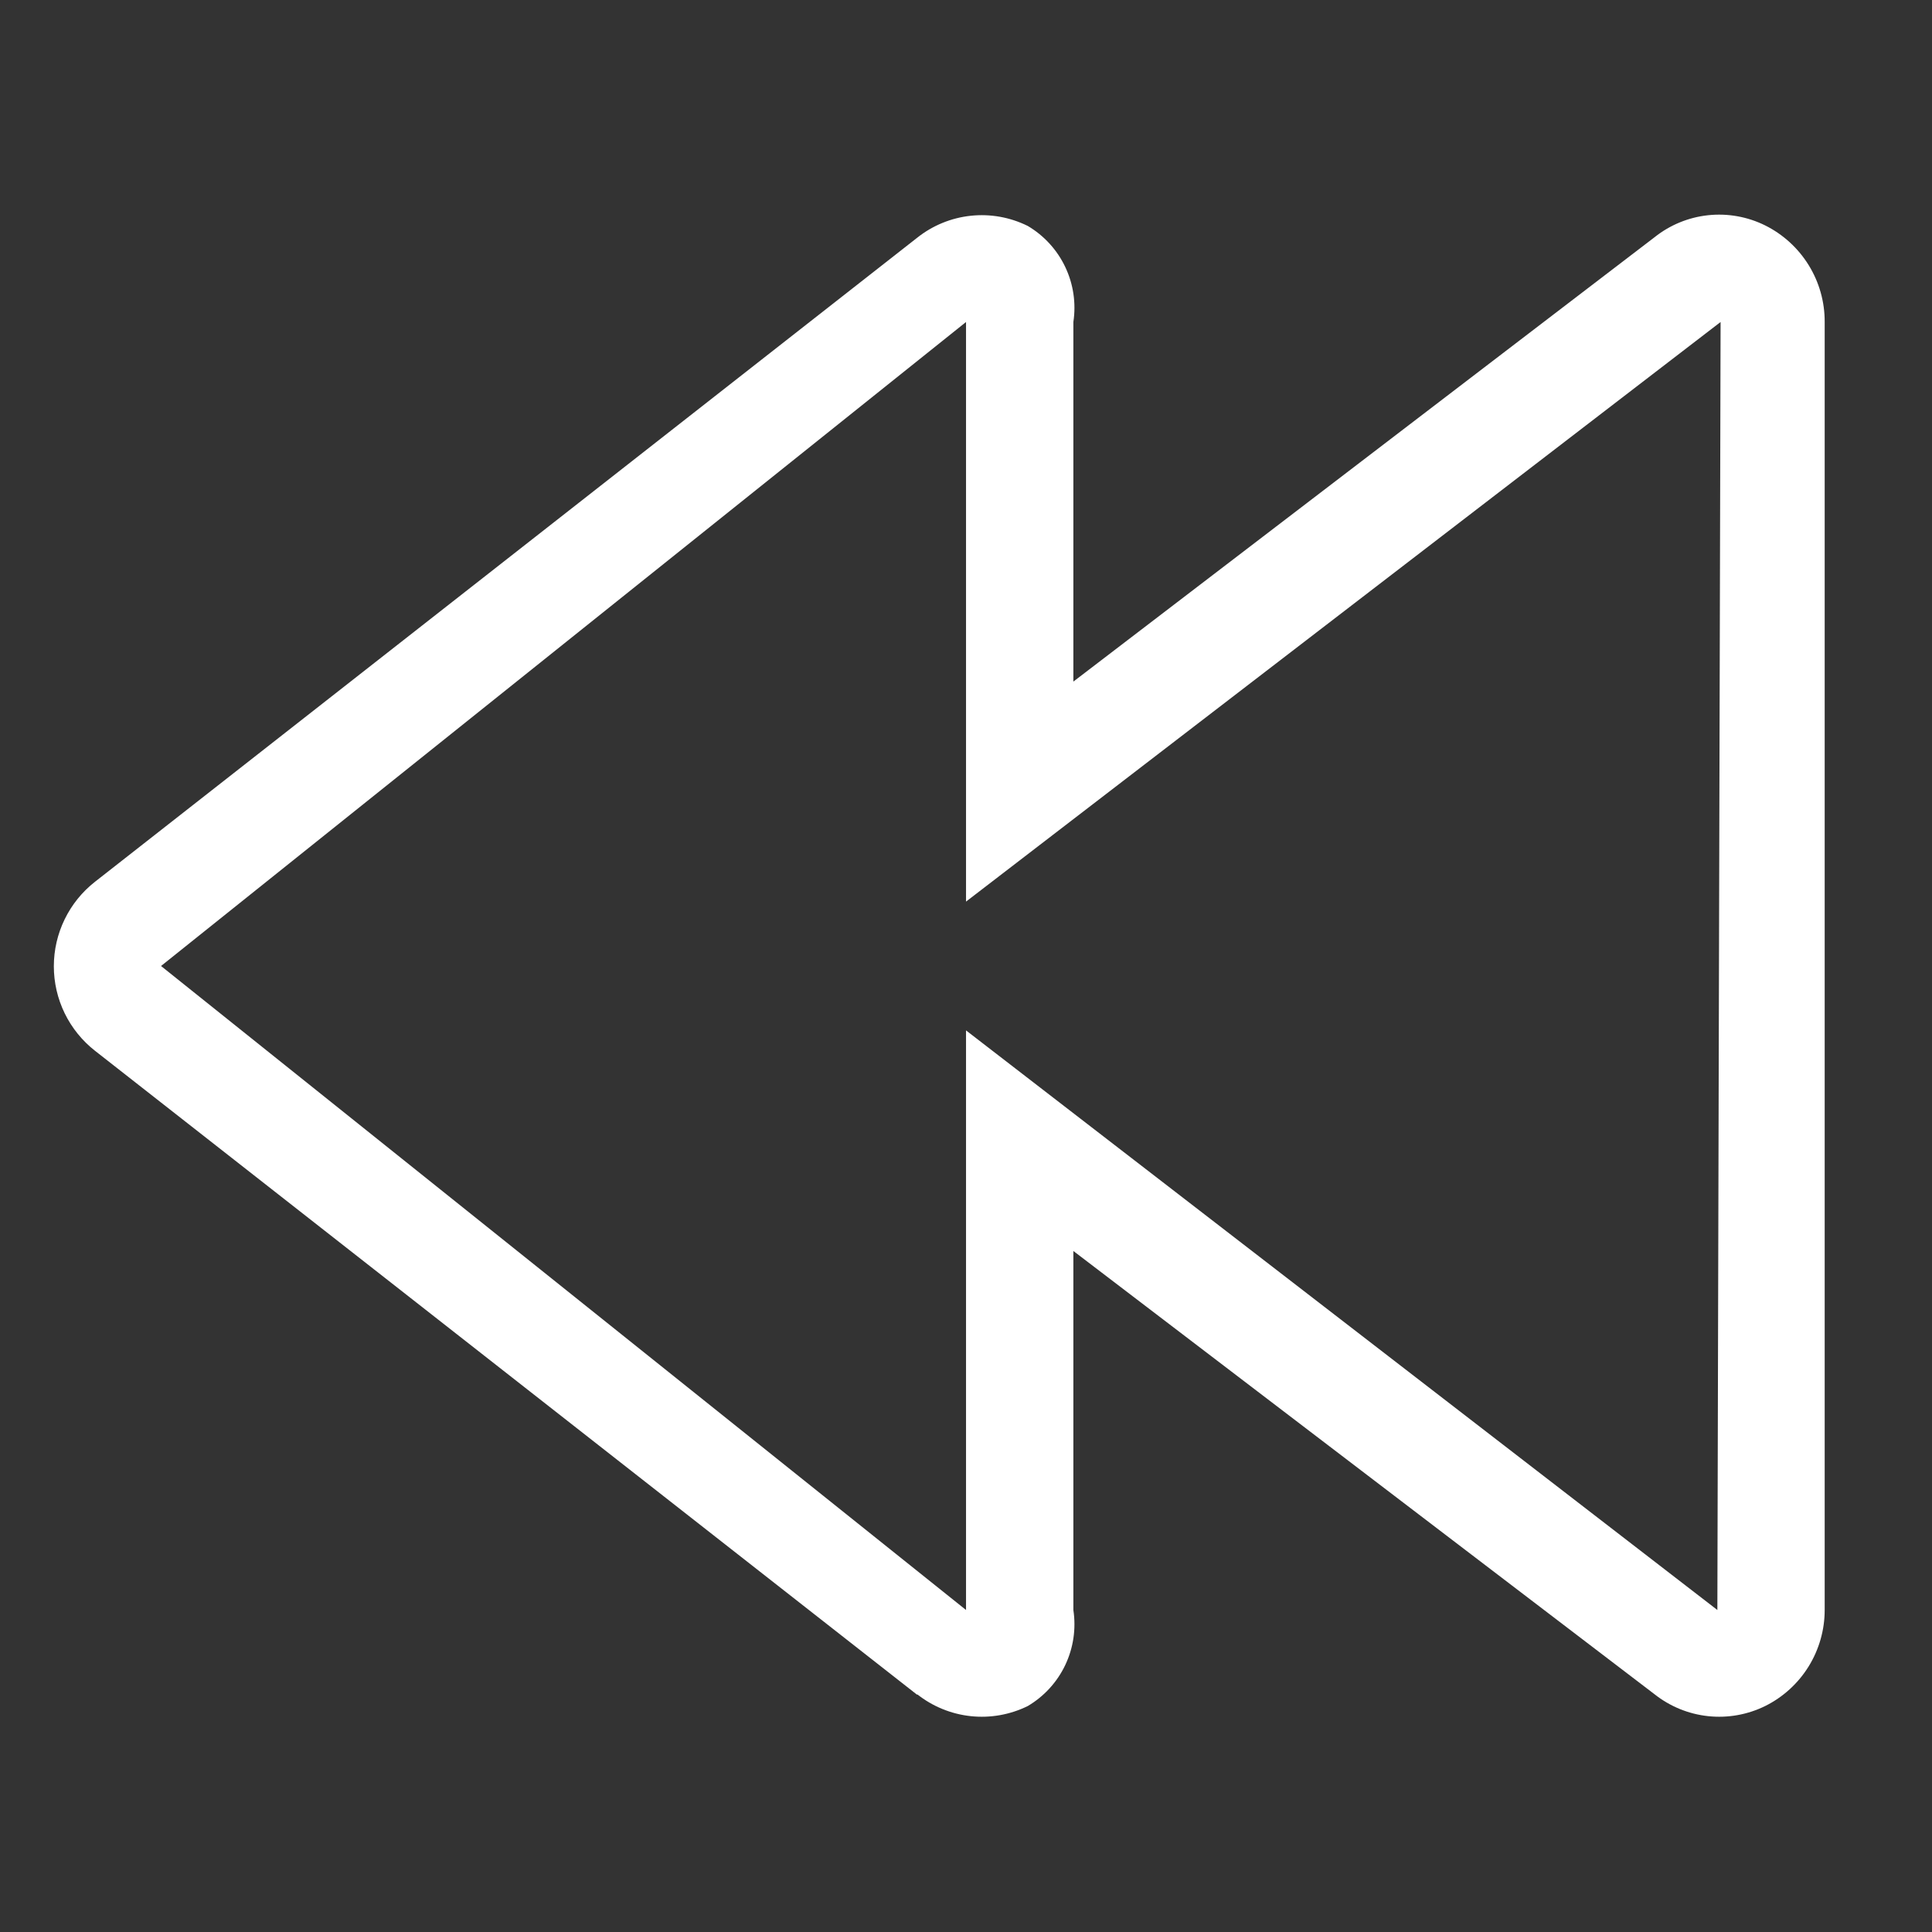 <svg width="75" height="75" viewBox="0 0 75 75" fill="none" xmlns="http://www.w3.org/2000/svg">
<rect x="0" y="0" width="75" height="75" fill="#333333" stroke="none"/>
<path d="M35.605 65.792L3.689 40.792C3.191 40.402 2.788 39.904 2.511 39.336C2.234 38.767 2.09 38.143 2.09 37.511C2.09 36.878 2.234 36.254 2.511 35.686C2.788 35.117 3.191 34.619 3.689 34.229L35.605 9.229C36.203 8.753 36.924 8.457 37.684 8.376C38.444 8.294 39.212 8.432 39.897 8.771C40.53 9.145 41.038 9.7 41.353 10.365C41.669 11.029 41.778 11.773 41.668 12.5V26.459L64.23 9.209C64.828 8.732 65.549 8.436 66.309 8.355C67.069 8.274 67.837 8.411 68.522 8.75C69.219 9.097 69.805 9.632 70.214 10.295C70.623 10.957 70.838 11.722 70.834 12.5V62.5C70.834 63.275 70.617 64.035 70.209 64.694C69.8 65.353 69.216 65.885 68.522 66.229C67.836 66.566 67.069 66.702 66.31 66.621C65.55 66.54 64.829 66.245 64.23 65.771L41.668 48.563V62.5C41.778 63.228 41.669 63.971 41.353 64.636C41.038 65.3 40.53 65.855 39.897 66.229C39.211 66.566 38.444 66.702 37.685 66.621C36.925 66.54 36.204 66.245 35.605 65.771V65.792ZM66.668 62.5L66.793 12.5L37.501 35V12.5L6.251 37.5L37.501 62.5V40L66.668 62.5Z" fill="white"/>
</svg>
